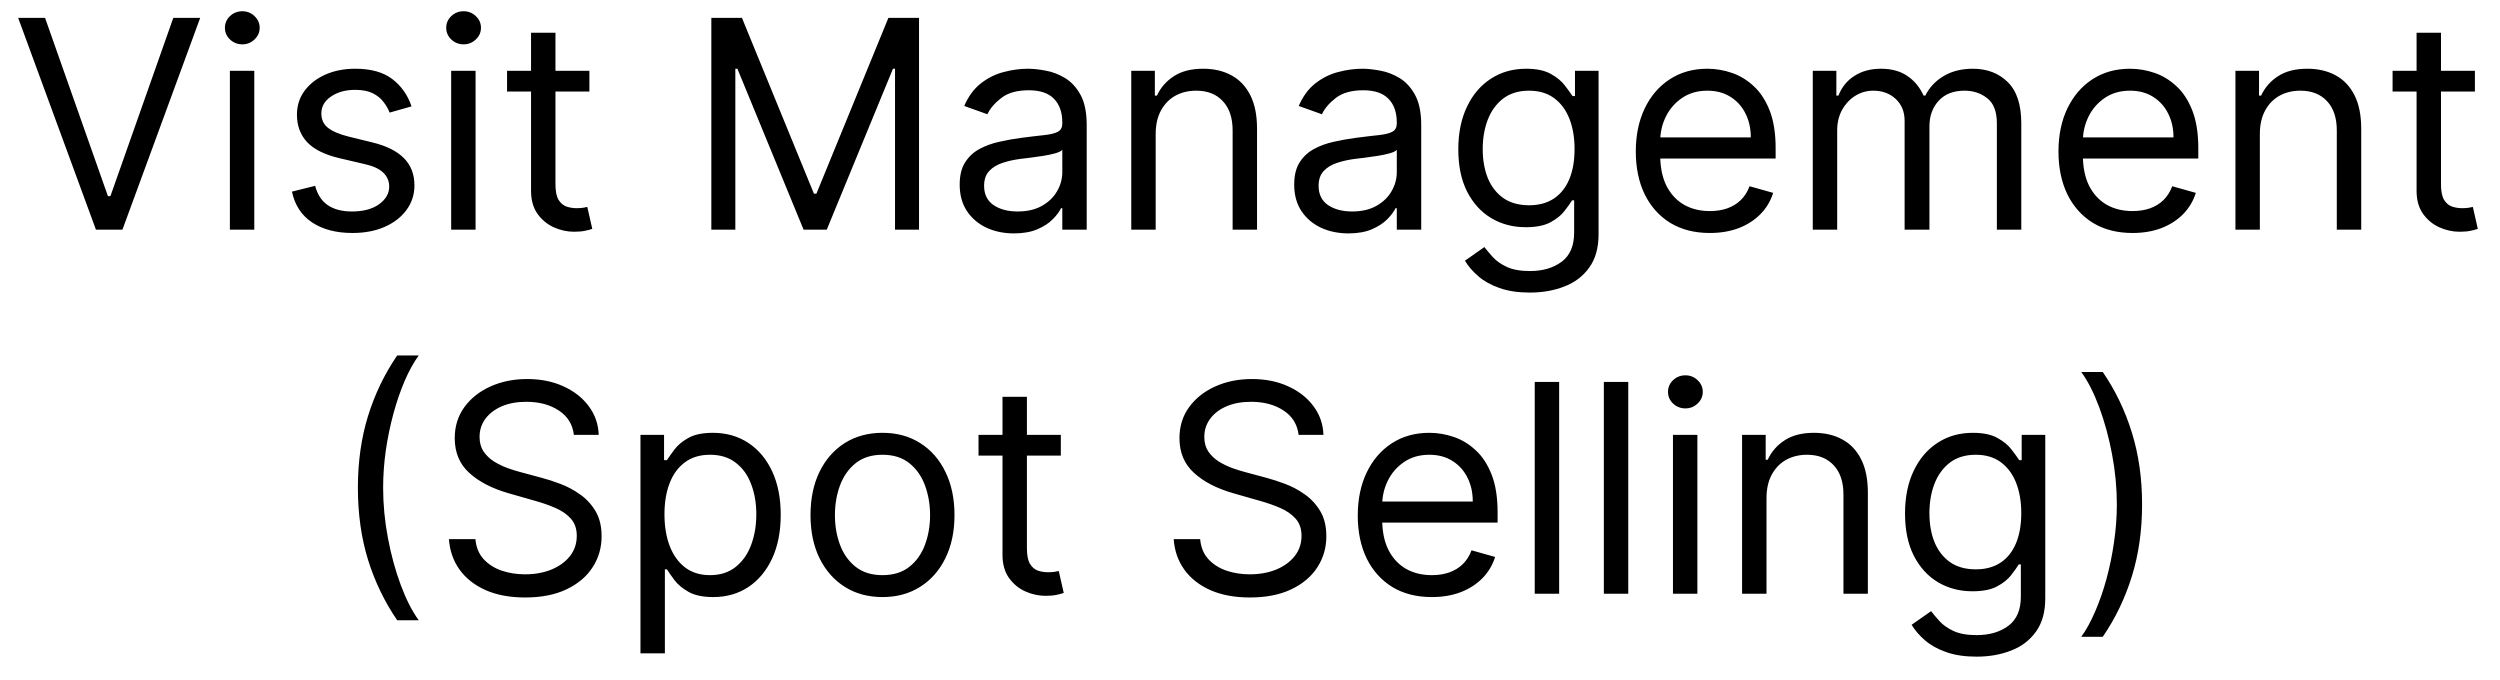 <svg width="103" height="28" viewBox="0 0 103 28" fill="none" xmlns="http://www.w3.org/2000/svg">
<path d="M1.856 0.736L4.447 8.082H4.549L7.14 0.736H8.248L5.044 9.463H3.953L0.748 0.736H1.856ZM9.471 9.463V2.917H10.477V9.463H9.471ZM9.983 1.827C9.787 1.827 9.618 1.76 9.476 1.626C9.336 1.493 9.267 1.332 9.267 1.145C9.267 0.957 9.336 0.797 9.476 0.663C9.618 0.53 9.787 0.463 9.983 0.463C10.179 0.463 10.346 0.53 10.485 0.663C10.627 0.797 10.698 0.957 10.698 1.145C10.698 1.332 10.627 1.493 10.485 1.626C10.346 1.76 10.179 1.827 9.983 1.827ZM16.955 4.383L16.052 4.639C15.995 4.488 15.911 4.342 15.8 4.2C15.693 4.055 15.545 3.936 15.357 3.842C15.17 3.748 14.93 3.702 14.637 3.702C14.236 3.702 13.903 3.794 13.636 3.979C13.371 4.16 13.239 4.392 13.239 4.673C13.239 4.923 13.33 5.121 13.512 5.265C13.694 5.41 13.978 5.531 14.364 5.628L15.336 5.866C15.921 6.008 16.357 6.226 16.644 6.518C16.931 6.808 17.075 7.182 17.075 7.639C17.075 8.014 16.967 8.349 16.751 8.645C16.538 8.94 16.239 9.173 15.856 9.344C15.472 9.514 15.026 9.599 14.518 9.599C13.85 9.599 13.298 9.454 12.86 9.165C12.423 8.875 12.146 8.452 12.029 7.895L12.984 7.656C13.075 8.008 13.246 8.273 13.499 8.449C13.755 8.625 14.089 8.713 14.501 8.713C14.97 8.713 15.342 8.613 15.617 8.415C15.896 8.213 16.035 7.971 16.035 7.69C16.035 7.463 15.955 7.273 15.796 7.119C15.637 6.963 15.393 6.846 15.063 6.77L13.972 6.514C13.373 6.372 12.932 6.152 12.651 5.854C12.373 5.552 12.234 5.176 12.234 4.724C12.234 4.355 12.337 4.028 12.545 3.744C12.755 3.46 13.04 3.237 13.401 3.075C13.765 2.913 14.177 2.832 14.637 2.832C15.285 2.832 15.793 2.974 16.163 3.258C16.535 3.542 16.799 3.917 16.955 4.383ZM18.588 9.463V2.917H19.594V9.463H18.588ZM19.1 1.827C18.904 1.827 18.735 1.76 18.593 1.626C18.453 1.493 18.384 1.332 18.384 1.145C18.384 0.957 18.453 0.797 18.593 0.663C18.735 0.53 18.904 0.463 19.1 0.463C19.296 0.463 19.463 0.53 19.603 0.663C19.745 0.797 19.816 0.957 19.816 1.145C19.816 1.332 19.745 1.493 19.603 1.626C19.463 1.76 19.296 1.827 19.1 1.827ZM24.283 2.917V3.77H20.891V2.917H24.283ZM21.879 1.349H22.885V7.588C22.885 7.872 22.926 8.085 23.009 8.227C23.094 8.366 23.202 8.46 23.332 8.508C23.466 8.554 23.607 8.577 23.754 8.577C23.865 8.577 23.956 8.571 24.027 8.559C24.098 8.545 24.155 8.534 24.197 8.525L24.402 9.429C24.334 9.454 24.239 9.48 24.116 9.505C23.994 9.534 23.84 9.548 23.652 9.548C23.368 9.548 23.09 9.487 22.817 9.365C22.547 9.243 22.322 9.057 22.143 8.807C21.967 8.557 21.879 8.241 21.879 7.861V1.349ZM29.307 0.736H30.568L33.534 7.98H33.636L36.602 0.736H37.864V9.463H36.875V2.832H36.79L34.062 9.463H33.108L30.381 2.832H30.296V9.463H29.307V0.736ZM41.772 9.616C41.358 9.616 40.981 9.538 40.643 9.382C40.305 9.223 40.037 8.994 39.838 8.696C39.639 8.395 39.539 8.031 39.539 7.605C39.539 7.23 39.613 6.926 39.761 6.693C39.909 6.457 40.106 6.273 40.353 6.139C40.6 6.005 40.873 5.906 41.172 5.841C41.473 5.773 41.775 5.719 42.079 5.679C42.477 5.628 42.799 5.589 43.047 5.564C43.297 5.535 43.478 5.488 43.592 5.423C43.709 5.358 43.767 5.244 43.767 5.082V5.048C43.767 4.628 43.652 4.301 43.422 4.068C43.194 3.835 42.849 3.719 42.386 3.719C41.906 3.719 41.529 3.824 41.257 4.034C40.984 4.244 40.792 4.469 40.681 4.707L39.727 4.366C39.897 3.969 40.125 3.659 40.409 3.437C40.696 3.213 41.008 3.057 41.346 2.969C41.687 2.878 42.022 2.832 42.352 2.832C42.562 2.832 42.804 2.858 43.076 2.909C43.352 2.957 43.617 3.058 43.873 3.211C44.132 3.365 44.346 3.596 44.517 3.906C44.687 4.216 44.772 4.63 44.772 5.15V9.463H43.767V8.577H43.716C43.647 8.719 43.534 8.871 43.375 9.032C43.216 9.194 43.004 9.332 42.74 9.446C42.475 9.559 42.153 9.616 41.772 9.616ZM41.926 8.713C42.324 8.713 42.659 8.635 42.931 8.479C43.207 8.322 43.414 8.121 43.554 7.873C43.696 7.626 43.767 7.366 43.767 7.094V6.173C43.724 6.224 43.63 6.271 43.485 6.314C43.343 6.354 43.179 6.389 42.991 6.42C42.806 6.449 42.626 6.474 42.45 6.497C42.277 6.517 42.136 6.534 42.028 6.548C41.767 6.582 41.522 6.638 41.295 6.714C41.071 6.788 40.889 6.9 40.75 7.051C40.613 7.199 40.545 7.4 40.545 7.656C40.545 8.005 40.674 8.27 40.933 8.449C41.194 8.625 41.525 8.713 41.926 8.713ZM47.614 5.525V9.463H46.608V2.917H47.58V3.94H47.665C47.818 3.608 48.051 3.341 48.364 3.139C48.676 2.934 49.08 2.832 49.574 2.832C50.017 2.832 50.405 2.923 50.737 3.105C51.07 3.284 51.328 3.557 51.513 3.923C51.697 4.287 51.79 4.747 51.79 5.304V9.463H50.784V5.372C50.784 4.858 50.651 4.457 50.383 4.17C50.117 3.881 49.75 3.736 49.284 3.736C48.963 3.736 48.676 3.805 48.423 3.944C48.173 4.084 47.976 4.287 47.831 4.554C47.686 4.821 47.614 5.145 47.614 5.525ZM55.554 9.616C55.139 9.616 54.762 9.538 54.424 9.382C54.086 9.223 53.818 8.994 53.619 8.696C53.42 8.395 53.321 8.031 53.321 7.605C53.321 7.23 53.395 6.926 53.542 6.693C53.69 6.457 53.887 6.273 54.135 6.139C54.382 6.005 54.654 5.906 54.953 5.841C55.254 5.773 55.556 5.719 55.86 5.679C56.258 5.628 56.581 5.589 56.828 5.564C57.078 5.535 57.26 5.488 57.373 5.423C57.49 5.358 57.548 5.244 57.548 5.082V5.048C57.548 4.628 57.433 4.301 57.203 4.068C56.975 3.835 56.63 3.719 56.167 3.719C55.687 3.719 55.311 3.824 55.038 4.034C54.765 4.244 54.574 4.469 54.463 4.707L53.508 4.366C53.679 3.969 53.906 3.659 54.19 3.437C54.477 3.213 54.789 3.057 55.127 2.969C55.468 2.878 55.804 2.832 56.133 2.832C56.343 2.832 56.585 2.858 56.858 2.909C57.133 2.957 57.399 3.058 57.654 3.211C57.913 3.365 58.127 3.596 58.298 3.906C58.468 4.216 58.554 4.63 58.554 5.15V9.463H57.548V8.577H57.497C57.429 8.719 57.315 8.871 57.156 9.032C56.997 9.194 56.785 9.332 56.521 9.446C56.257 9.559 55.934 9.616 55.554 9.616ZM55.707 8.713C56.105 8.713 56.44 8.635 56.713 8.479C56.988 8.322 57.196 8.121 57.335 7.873C57.477 7.626 57.548 7.366 57.548 7.094V6.173C57.505 6.224 57.412 6.271 57.267 6.314C57.125 6.354 56.96 6.389 56.772 6.42C56.588 6.449 56.407 6.474 56.231 6.497C56.058 6.517 55.917 6.534 55.809 6.548C55.548 6.582 55.304 6.638 55.076 6.714C54.852 6.788 54.67 6.9 54.531 7.051C54.395 7.199 54.326 7.4 54.326 7.656C54.326 8.005 54.456 8.27 54.714 8.449C54.975 8.625 55.306 8.713 55.707 8.713ZM63.031 12.054C62.545 12.054 62.128 11.991 61.778 11.866C61.429 11.744 61.138 11.582 60.905 11.38C60.675 11.182 60.492 10.969 60.355 10.741L61.156 10.179C61.247 10.298 61.362 10.434 61.501 10.588C61.641 10.744 61.831 10.879 62.072 10.993C62.317 11.109 62.636 11.167 63.031 11.167C63.56 11.167 63.996 11.04 64.34 10.784C64.683 10.528 64.855 10.128 64.855 9.582V8.253H64.77C64.696 8.372 64.591 8.52 64.454 8.696C64.321 8.869 64.128 9.024 63.875 9.16C63.625 9.294 63.287 9.361 62.861 9.361C62.332 9.361 61.858 9.236 61.438 8.986C61.02 8.736 60.689 8.372 60.445 7.895C60.203 7.417 60.082 6.838 60.082 6.156C60.082 5.486 60.2 4.902 60.436 4.405C60.672 3.905 61 3.518 61.42 3.246C61.841 2.97 62.327 2.832 62.878 2.832C63.304 2.832 63.642 2.903 63.892 3.045C64.145 3.184 64.338 3.344 64.472 3.523C64.608 3.699 64.713 3.844 64.787 3.957H64.889V2.917H65.861V9.65C65.861 10.213 65.733 10.67 65.477 11.023C65.224 11.378 64.883 11.638 64.454 11.802C64.028 11.97 63.554 12.054 63.031 12.054ZM62.997 8.457C63.401 8.457 63.742 8.365 64.02 8.18C64.298 7.996 64.51 7.73 64.655 7.383C64.8 7.037 64.872 6.622 64.872 6.139C64.872 5.667 64.801 5.251 64.659 4.89C64.517 4.53 64.307 4.247 64.028 4.042C63.75 3.838 63.406 3.736 62.997 3.736C62.571 3.736 62.216 3.844 61.932 4.059C61.651 4.275 61.439 4.565 61.297 4.929C61.158 5.292 61.088 5.696 61.088 6.139C61.088 6.594 61.159 6.996 61.301 7.345C61.446 7.692 61.659 7.964 61.94 8.163C62.224 8.359 62.577 8.457 62.997 8.457ZM70.446 9.599C69.815 9.599 69.271 9.46 68.814 9.182C68.359 8.9 68.008 8.508 67.761 8.005C67.517 7.5 67.395 6.912 67.395 6.241C67.395 5.571 67.517 4.98 67.761 4.469C68.008 3.954 68.352 3.554 68.793 3.267C69.236 2.977 69.753 2.832 70.344 2.832C70.685 2.832 71.021 2.889 71.354 3.003C71.686 3.116 71.989 3.301 72.261 3.557C72.534 3.809 72.751 4.145 72.913 4.562C73.075 4.98 73.156 5.494 73.156 6.105V6.531H68.111V5.662H72.133C72.133 5.292 72.06 4.963 71.912 4.673C71.767 4.383 71.56 4.155 71.29 3.987C71.023 3.819 70.707 3.736 70.344 3.736C69.943 3.736 69.597 3.835 69.304 4.034C69.014 4.23 68.791 4.486 68.635 4.801C68.479 5.116 68.401 5.454 68.401 5.815V6.395C68.401 6.889 68.486 7.308 68.656 7.652C68.829 7.993 69.07 8.253 69.376 8.432C69.683 8.608 70.04 8.696 70.446 8.696C70.71 8.696 70.949 8.659 71.162 8.585C71.378 8.508 71.564 8.395 71.72 8.244C71.876 8.091 71.997 7.9 72.082 7.673L73.054 7.946C72.952 8.275 72.78 8.565 72.538 8.815C72.297 9.062 71.999 9.255 71.644 9.395C71.288 9.531 70.889 9.599 70.446 9.599ZM74.686 9.463V2.917H75.658V3.94H75.743C75.879 3.591 76.099 3.319 76.403 3.126C76.707 2.93 77.072 2.832 77.499 2.832C77.93 2.832 78.29 2.93 78.577 3.126C78.867 3.319 79.092 3.591 79.254 3.94H79.322C79.49 3.602 79.742 3.334 80.077 3.135C80.412 2.933 80.814 2.832 81.283 2.832C81.868 2.832 82.347 3.015 82.719 3.382C83.091 3.746 83.277 4.312 83.277 5.082V9.463H82.271V5.082C82.271 4.599 82.139 4.254 81.875 4.047C81.611 3.839 81.3 3.736 80.942 3.736C80.481 3.736 80.125 3.875 79.872 4.153C79.619 4.429 79.493 4.778 79.493 5.202V9.463H78.47V4.98C78.47 4.608 78.349 4.308 78.108 4.081C77.867 3.851 77.555 3.736 77.175 3.736C76.913 3.736 76.669 3.805 76.442 3.944C76.217 4.084 76.035 4.277 75.896 4.524C75.76 4.768 75.692 5.051 75.692 5.372V9.463H74.686ZM87.86 9.599C87.229 9.599 86.685 9.46 86.228 9.182C85.773 8.9 85.423 8.508 85.175 8.005C84.931 7.5 84.809 6.912 84.809 6.241C84.809 5.571 84.931 4.98 85.175 4.469C85.423 3.954 85.766 3.554 86.207 3.267C86.65 2.977 87.167 2.832 87.758 2.832C88.099 2.832 88.435 2.889 88.768 3.003C89.1 3.116 89.403 3.301 89.675 3.557C89.948 3.809 90.165 4.145 90.327 4.562C90.489 4.98 90.57 5.494 90.57 6.105V6.531H85.525V5.662H89.548C89.548 5.292 89.474 4.963 89.326 4.673C89.181 4.383 88.974 4.155 88.704 3.987C88.437 3.819 88.121 3.736 87.758 3.736C87.357 3.736 87.011 3.835 86.718 4.034C86.428 4.23 86.205 4.486 86.049 4.801C85.893 5.116 85.815 5.454 85.815 5.815V6.395C85.815 6.889 85.9 7.308 86.07 7.652C86.244 7.993 86.484 8.253 86.79 8.432C87.097 8.608 87.454 8.696 87.86 8.696C88.124 8.696 88.363 8.659 88.576 8.585C88.792 8.508 88.978 8.395 89.134 8.244C89.29 8.091 89.411 7.9 89.496 7.673L90.468 7.946C90.366 8.275 90.194 8.565 89.952 8.815C89.711 9.062 89.413 9.255 89.058 9.395C88.702 9.531 88.303 9.599 87.86 9.599ZM93.106 5.525V9.463H92.1V2.917H93.072V3.94H93.157C93.31 3.608 93.543 3.341 93.856 3.139C94.168 2.934 94.572 2.832 95.066 2.832C95.509 2.832 95.897 2.923 96.229 3.105C96.562 3.284 96.82 3.557 97.005 3.923C97.19 4.287 97.282 4.747 97.282 5.304V9.463H96.276V5.372C96.276 4.858 96.143 4.457 95.876 4.17C95.609 3.881 95.242 3.736 94.776 3.736C94.455 3.736 94.168 3.805 93.915 3.944C93.665 4.084 93.468 4.287 93.323 4.554C93.178 4.821 93.106 5.145 93.106 5.525ZM101.966 2.917V3.77H98.574V2.917H101.966ZM99.563 1.349H100.569V7.588C100.569 7.872 100.61 8.085 100.692 8.227C100.777 8.366 100.885 8.46 101.016 8.508C101.15 8.554 101.29 8.577 101.438 8.577C101.549 8.577 101.64 8.571 101.711 8.559C101.782 8.545 101.838 8.534 101.881 8.525L102.086 9.429C102.017 9.454 101.922 9.48 101.8 9.505C101.678 9.534 101.523 9.548 101.336 9.548C101.051 9.548 100.773 9.487 100.5 9.365C100.23 9.243 100.006 9.057 99.827 8.807C99.651 8.557 99.563 8.241 99.563 7.861V1.349ZM14.745 20.099C14.745 19.025 14.884 18.038 15.163 17.138C15.444 16.234 15.845 15.403 16.364 14.645H17.251C17.046 14.926 16.855 15.273 16.676 15.684C16.5 16.094 16.345 16.544 16.211 17.035C16.078 17.524 15.973 18.03 15.896 18.552C15.822 19.075 15.785 19.591 15.785 20.099C15.785 20.775 15.85 21.462 15.981 22.157C16.112 22.854 16.288 23.5 16.509 24.096C16.731 24.693 16.978 25.179 17.251 25.554H16.364C15.845 24.795 15.444 23.966 15.163 23.065C14.884 22.162 14.745 21.173 14.745 20.099ZM23.644 17.917C23.593 17.486 23.386 17.15 23.022 16.912C22.658 16.673 22.212 16.554 21.684 16.554C21.297 16.554 20.959 16.616 20.67 16.741C20.383 16.866 20.158 17.038 19.996 17.257C19.837 17.476 19.758 17.724 19.758 18.003C19.758 18.236 19.813 18.436 19.924 18.604C20.038 18.768 20.182 18.906 20.358 19.017C20.535 19.125 20.719 19.214 20.913 19.285C21.106 19.354 21.283 19.409 21.445 19.451L22.331 19.69C22.559 19.75 22.812 19.832 23.09 19.937C23.371 20.042 23.64 20.186 23.895 20.368C24.154 20.547 24.367 20.777 24.535 21.058C24.702 21.339 24.786 21.684 24.786 22.094C24.786 22.565 24.663 22.991 24.415 23.372C24.171 23.753 23.813 24.055 23.341 24.28C22.873 24.504 22.303 24.616 21.633 24.616C21.008 24.616 20.466 24.515 20.009 24.314C19.555 24.112 19.197 23.831 18.935 23.47C18.677 23.109 18.53 22.69 18.496 22.213H19.587C19.616 22.542 19.726 22.815 19.92 23.031C20.116 23.244 20.363 23.403 20.661 23.508C20.962 23.611 21.286 23.662 21.633 23.662C22.036 23.662 22.398 23.596 22.719 23.466C23.04 23.332 23.295 23.148 23.482 22.912C23.67 22.673 23.763 22.395 23.763 22.076C23.763 21.787 23.682 21.551 23.52 21.369C23.358 21.187 23.145 21.04 22.881 20.926C22.617 20.812 22.331 20.713 22.025 20.628L20.951 20.321C20.269 20.125 19.729 19.845 19.331 19.481C18.934 19.118 18.735 18.642 18.735 18.054C18.735 17.565 18.867 17.139 19.131 16.775C19.398 16.409 19.756 16.125 20.205 15.923C20.657 15.719 21.161 15.616 21.718 15.616C22.28 15.616 22.78 15.717 23.218 15.919C23.655 16.118 24.002 16.39 24.258 16.737C24.516 17.084 24.652 17.477 24.667 17.917H23.644ZM26.387 26.917V17.917H27.359V18.957H27.478C27.552 18.844 27.654 18.699 27.785 18.523C27.919 18.344 28.109 18.184 28.356 18.045C28.606 17.903 28.944 17.832 29.37 17.832C29.921 17.832 30.407 17.97 30.828 18.246C31.248 18.521 31.576 18.912 31.812 19.417C32.048 19.923 32.166 20.52 32.166 21.207C32.166 21.9 32.048 22.501 31.812 23.01C31.576 23.515 31.25 23.907 30.832 24.186C30.414 24.462 29.933 24.599 29.387 24.599C28.967 24.599 28.63 24.53 28.377 24.39C28.125 24.248 27.93 24.088 27.794 23.909C27.657 23.727 27.552 23.576 27.478 23.457H27.393V26.917H26.387ZM27.376 21.19C27.376 21.684 27.448 22.121 27.593 22.498C27.738 22.873 27.95 23.167 28.228 23.381C28.507 23.591 28.848 23.696 29.251 23.696C29.671 23.696 30.022 23.585 30.303 23.363C30.587 23.139 30.801 22.838 30.943 22.46C31.087 22.079 31.16 21.656 31.16 21.19C31.16 20.73 31.089 20.315 30.947 19.946C30.808 19.574 30.596 19.28 30.312 19.064C30.031 18.845 29.677 18.736 29.251 18.736C28.842 18.736 28.498 18.839 28.22 19.047C27.941 19.251 27.731 19.538 27.589 19.907C27.447 20.274 27.376 20.701 27.376 21.19ZM36.359 24.599C35.768 24.599 35.249 24.459 34.803 24.177C34.36 23.896 34.014 23.503 33.764 22.997C33.517 22.491 33.393 21.9 33.393 21.224C33.393 20.542 33.517 19.947 33.764 19.439C34.014 18.93 34.36 18.535 34.803 18.254C35.249 17.973 35.768 17.832 36.359 17.832C36.95 17.832 37.467 17.973 37.91 18.254C38.356 18.535 38.703 18.93 38.95 19.439C39.2 19.947 39.325 20.542 39.325 21.224C39.325 21.9 39.2 22.491 38.95 22.997C38.703 23.503 38.356 23.896 37.91 24.177C37.467 24.459 36.95 24.599 36.359 24.599ZM36.359 23.696C36.808 23.696 37.177 23.581 37.467 23.351C37.757 23.121 37.971 22.818 38.11 22.443C38.249 22.068 38.319 21.662 38.319 21.224C38.319 20.787 38.249 20.379 38.11 20.001C37.971 19.623 37.757 19.318 37.467 19.085C37.177 18.852 36.808 18.736 36.359 18.736C35.91 18.736 35.541 18.852 35.251 19.085C34.961 19.318 34.747 19.623 34.607 20.001C34.468 20.379 34.399 20.787 34.399 21.224C34.399 21.662 34.468 22.068 34.607 22.443C34.747 22.818 34.961 23.121 35.251 23.351C35.541 23.581 35.91 23.696 36.359 23.696ZM43.706 17.917V18.77H40.315V17.917H43.706ZM41.303 16.349H42.309V22.588C42.309 22.872 42.35 23.085 42.432 23.227C42.518 23.366 42.626 23.46 42.756 23.508C42.89 23.554 43.03 23.576 43.178 23.576C43.289 23.576 43.38 23.571 43.451 23.559C43.522 23.545 43.579 23.534 43.621 23.525L43.826 24.429C43.758 24.454 43.663 24.48 43.54 24.506C43.418 24.534 43.263 24.548 43.076 24.548C42.792 24.548 42.513 24.487 42.241 24.365C41.971 24.243 41.746 24.057 41.567 23.807C41.391 23.557 41.303 23.241 41.303 22.861V16.349ZM53.503 17.917C53.452 17.486 53.245 17.15 52.881 16.912C52.518 16.673 52.072 16.554 51.543 16.554C51.157 16.554 50.819 16.616 50.529 16.741C50.242 16.866 50.018 17.038 49.856 17.257C49.697 17.476 49.617 17.724 49.617 18.003C49.617 18.236 49.672 18.436 49.783 18.604C49.897 18.768 50.042 18.906 50.218 19.017C50.394 19.125 50.579 19.214 50.772 19.285C50.965 19.354 51.143 19.409 51.304 19.451L52.191 19.69C52.418 19.75 52.671 19.832 52.949 19.937C53.231 20.042 53.499 20.186 53.755 20.368C54.013 20.547 54.226 20.777 54.394 21.058C54.562 21.339 54.645 21.684 54.645 22.094C54.645 22.565 54.522 22.991 54.275 23.372C54.03 23.753 53.672 24.055 53.201 24.28C52.732 24.504 52.163 24.616 51.492 24.616C50.867 24.616 50.326 24.515 49.868 24.314C49.414 24.112 49.056 23.831 48.795 23.47C48.536 23.109 48.39 22.69 48.356 22.213H49.447C49.475 22.542 49.586 22.815 49.779 23.031C49.975 23.244 50.222 23.403 50.52 23.508C50.822 23.611 51.145 23.662 51.492 23.662C51.895 23.662 52.258 23.596 52.579 23.466C52.9 23.332 53.154 23.148 53.341 22.912C53.529 22.673 53.623 22.395 53.623 22.076C53.623 21.787 53.542 21.551 53.38 21.369C53.218 21.187 53.005 21.04 52.741 20.926C52.476 20.812 52.191 20.713 51.884 20.628L50.81 20.321C50.128 20.125 49.589 19.845 49.191 19.481C48.793 19.118 48.594 18.642 48.594 18.054C48.594 17.565 48.726 17.139 48.991 16.775C49.258 16.409 49.616 16.125 50.065 15.923C50.516 15.719 51.02 15.616 51.577 15.616C52.14 15.616 52.64 15.717 53.077 15.919C53.515 16.118 53.861 16.39 54.117 16.737C54.376 17.084 54.512 17.477 54.526 17.917H53.503ZM58.991 24.599C58.36 24.599 57.816 24.46 57.359 24.182C56.904 23.9 56.553 23.508 56.306 23.006C56.062 22.5 55.94 21.912 55.94 21.241C55.94 20.571 56.062 19.98 56.306 19.469C56.553 18.954 56.897 18.554 57.337 18.267C57.781 17.977 58.298 17.832 58.889 17.832C59.23 17.832 59.566 17.889 59.899 18.003C60.231 18.116 60.534 18.301 60.806 18.557C61.079 18.809 61.296 19.145 61.458 19.562C61.62 19.98 61.701 20.494 61.701 21.105V21.531H56.656V20.662H60.678C60.678 20.292 60.605 19.963 60.457 19.673C60.312 19.383 60.105 19.155 59.835 18.987C59.568 18.819 59.252 18.736 58.889 18.736C58.488 18.736 58.142 18.835 57.849 19.034C57.559 19.23 57.336 19.486 57.18 19.801C57.024 20.116 56.946 20.454 56.946 20.815V21.395C56.946 21.889 57.031 22.308 57.201 22.652C57.374 22.993 57.614 23.253 57.921 23.432C58.228 23.608 58.585 23.696 58.991 23.696C59.255 23.696 59.494 23.659 59.707 23.585C59.923 23.508 60.109 23.395 60.265 23.244C60.421 23.091 60.542 22.9 60.627 22.673L61.599 22.946C61.497 23.275 61.325 23.565 61.083 23.815C60.842 24.062 60.544 24.256 60.188 24.395C59.833 24.531 59.434 24.599 58.991 24.599ZM64.237 15.736V24.463H63.231V15.736H64.237ZM67.084 15.736V24.463H66.079V15.736H67.084ZM68.926 24.463V17.917H69.932V24.463H68.926ZM69.438 16.826C69.242 16.826 69.073 16.76 68.931 16.626C68.791 16.493 68.722 16.332 68.722 16.145C68.722 15.957 68.791 15.797 68.931 15.663C69.073 15.53 69.242 15.463 69.438 15.463C69.634 15.463 69.801 15.53 69.941 15.663C70.083 15.797 70.154 15.957 70.154 16.145C70.154 16.332 70.083 16.493 69.941 16.626C69.801 16.76 69.634 16.826 69.438 16.826ZM72.78 20.525V24.463H71.774V17.917H72.746V18.94H72.831C72.984 18.608 73.217 18.341 73.53 18.139C73.842 17.934 74.246 17.832 74.74 17.832C75.183 17.832 75.571 17.923 75.903 18.105C76.236 18.284 76.494 18.557 76.679 18.923C76.864 19.287 76.956 19.747 76.956 20.304V24.463H75.95V20.372C75.95 19.858 75.817 19.457 75.549 19.17C75.282 18.881 74.916 18.736 74.45 18.736C74.129 18.736 73.842 18.805 73.589 18.944C73.339 19.084 73.142 19.287 72.997 19.554C72.852 19.821 72.78 20.145 72.78 20.525ZM81.436 27.054C80.95 27.054 80.532 26.991 80.183 26.866C79.833 26.744 79.542 26.582 79.309 26.381C79.079 26.182 78.896 25.969 78.759 25.741L79.561 25.179C79.651 25.298 79.766 25.434 79.906 25.588C80.045 25.744 80.235 25.879 80.477 25.993C80.721 26.109 81.041 26.167 81.436 26.167C81.964 26.167 82.4 26.04 82.744 25.784C83.088 25.528 83.259 25.128 83.259 24.582V23.253H83.174C83.1 23.372 82.995 23.52 82.859 23.696C82.725 23.869 82.532 24.024 82.279 24.16C82.029 24.294 81.691 24.361 81.265 24.361C80.737 24.361 80.262 24.236 79.842 23.986C79.424 23.736 79.093 23.372 78.849 22.895C78.607 22.417 78.487 21.838 78.487 21.156C78.487 20.486 78.605 19.902 78.84 19.405C79.076 18.905 79.404 18.518 79.825 18.246C80.245 17.97 80.731 17.832 81.282 17.832C81.708 17.832 82.046 17.903 82.296 18.045C82.549 18.184 82.742 18.344 82.876 18.523C83.012 18.699 83.117 18.844 83.191 18.957H83.293V17.917H84.265V24.65C84.265 25.213 84.137 25.67 83.882 26.023C83.629 26.378 83.288 26.638 82.859 26.802C82.433 26.97 81.958 27.054 81.436 27.054ZM81.401 23.457C81.805 23.457 82.146 23.365 82.424 23.18C82.703 22.996 82.914 22.73 83.059 22.383C83.204 22.037 83.276 21.622 83.276 21.139C83.276 20.667 83.205 20.251 83.063 19.89C82.921 19.53 82.711 19.247 82.433 19.042C82.154 18.838 81.811 18.736 81.401 18.736C80.975 18.736 80.62 18.844 80.336 19.059C80.055 19.275 79.843 19.565 79.701 19.929C79.562 20.292 79.492 20.696 79.492 21.139C79.492 21.594 79.563 21.996 79.705 22.345C79.85 22.692 80.063 22.964 80.345 23.163C80.629 23.359 80.981 23.457 81.401 23.457ZM88.254 20.781C88.254 21.855 88.113 22.844 87.832 23.747C87.553 24.648 87.154 25.477 86.634 26.236H85.748C85.953 25.954 86.143 25.608 86.319 25.196C86.498 24.787 86.654 24.338 86.788 23.849C86.921 23.358 87.025 22.851 87.099 22.328C87.176 21.802 87.214 21.287 87.214 20.781C87.214 20.105 87.149 19.419 87.018 18.723C86.887 18.027 86.711 17.381 86.49 16.784C86.268 16.187 86.021 15.701 85.748 15.326H86.634C87.154 16.085 87.553 16.916 87.832 17.819C88.113 18.72 88.254 19.707 88.254 20.781Z" fill="black"/>
</svg>

